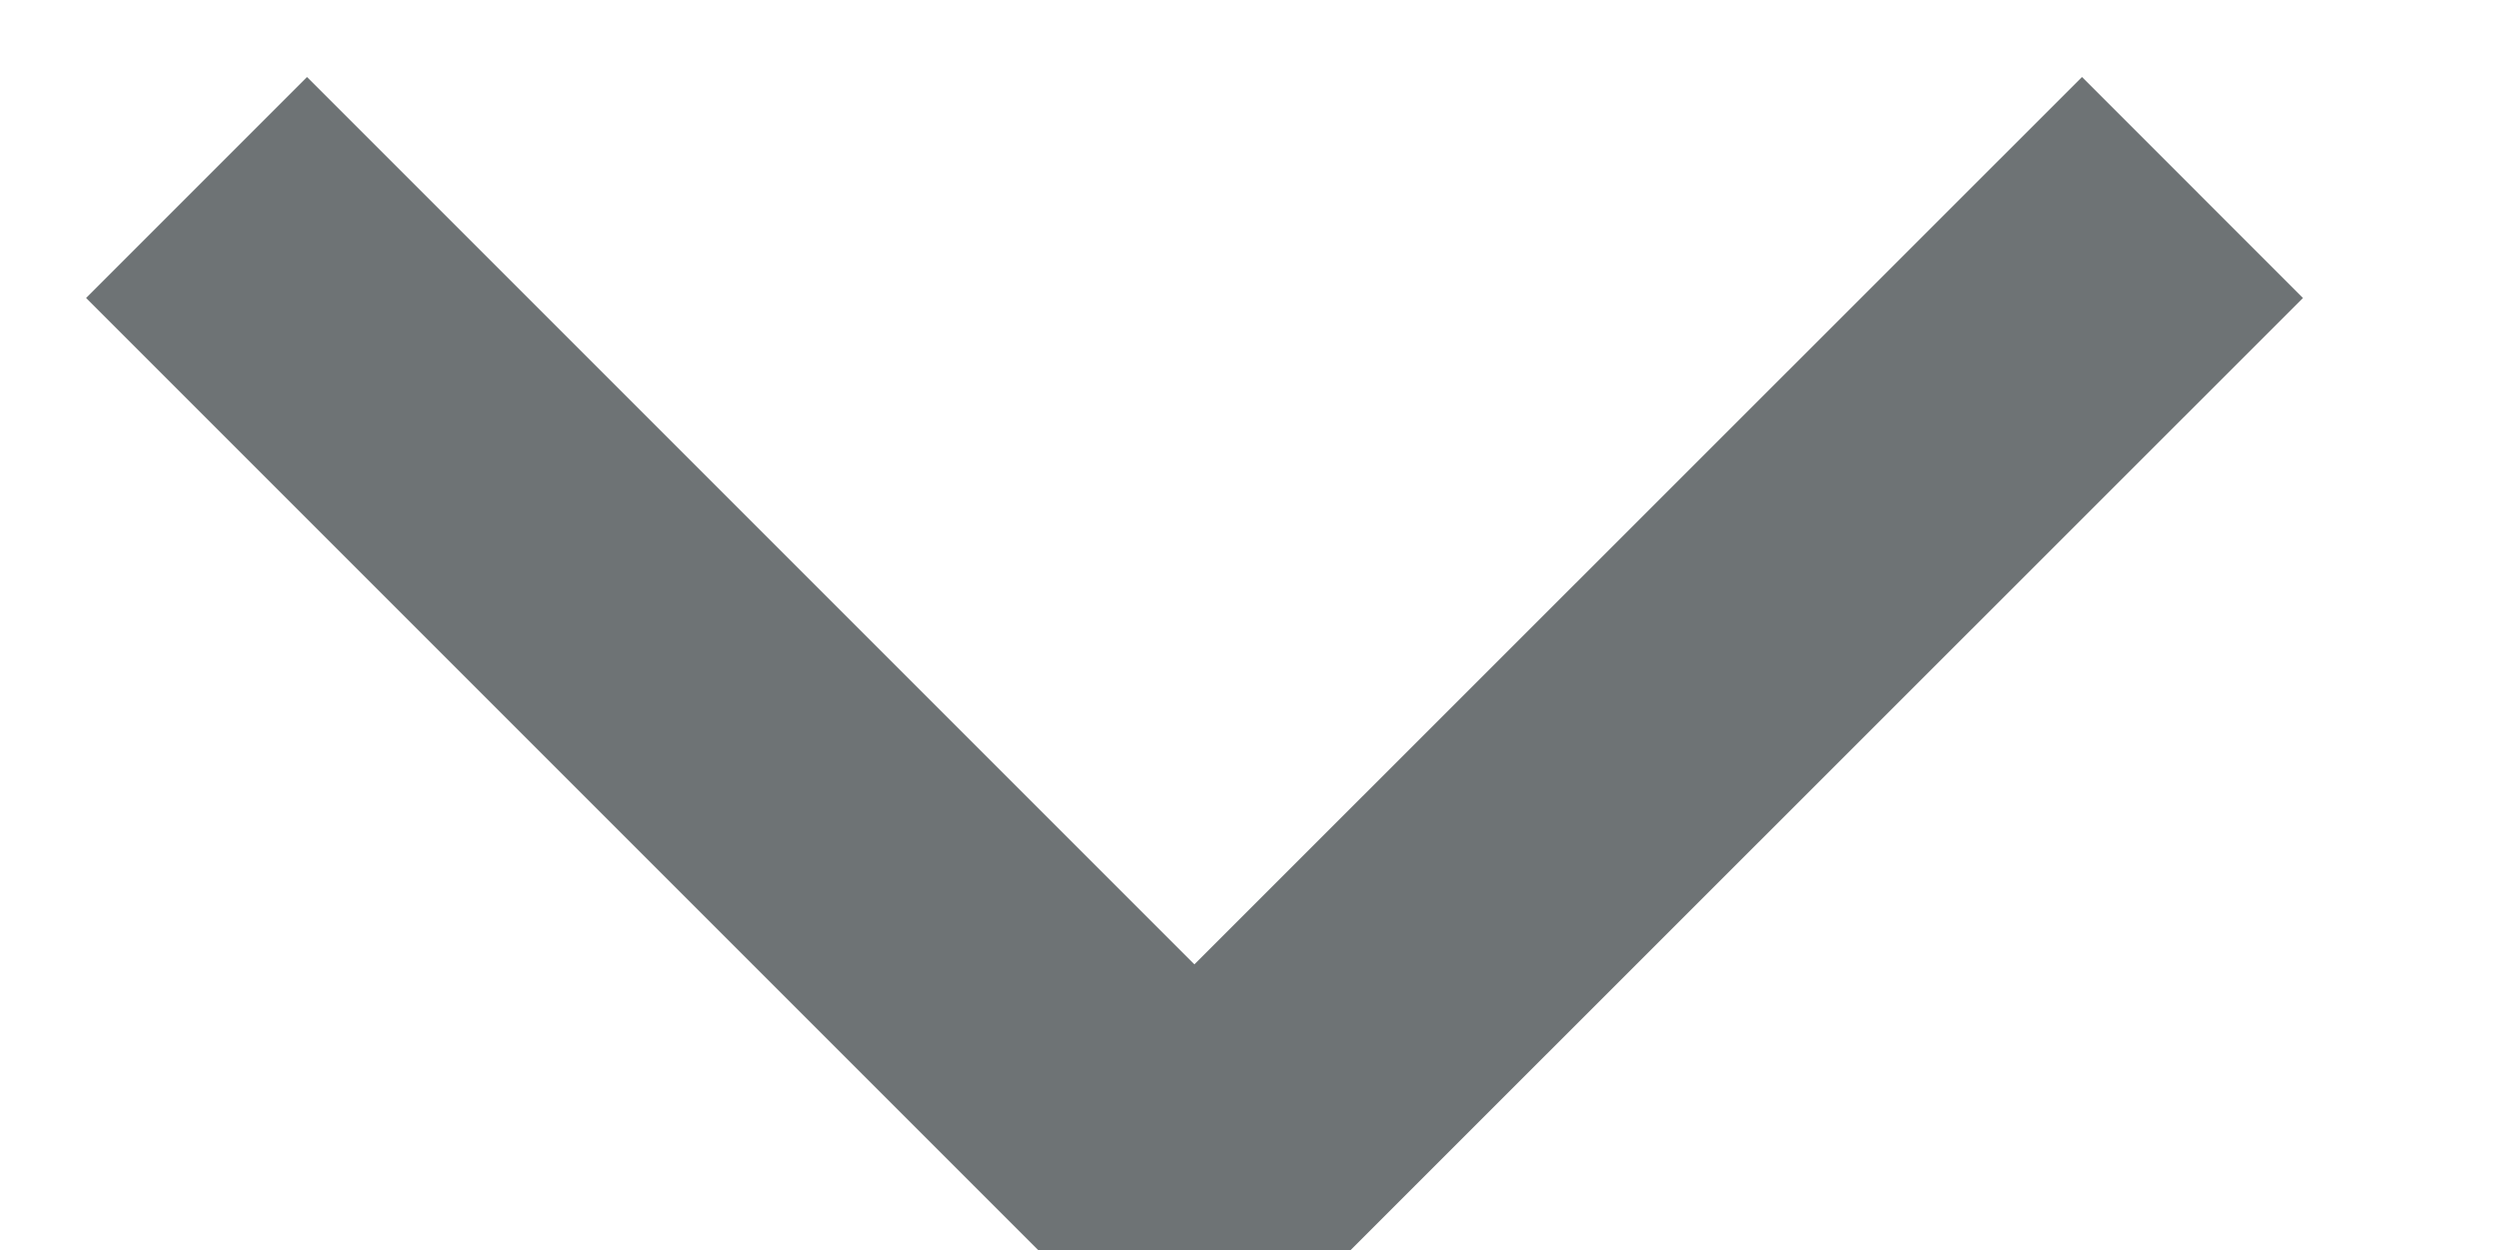 <?xml version="1.0" encoding="UTF-8"?>
<svg width="8px" height="4px" viewBox="0 0 8 4" version="1.1" xmlns="http://www.w3.org/2000/svg" xmlns:xlink="http://www.w3.org/1999/xlink">
    <title>Path Copy 3</title>
    <g id="Dash-v2" stroke="none" stroke-width="1" fill="none" fill-rule="evenodd">
        <g id="Campaigns-Copy-3" transform="translate(-84, -329)" stroke="#6E7375">
            <polyline id="Path-Copy-3" points="84.629 329.6 87.822 332.793 91.016 329.6"></polyline>
        </g>
    </g>
</svg>